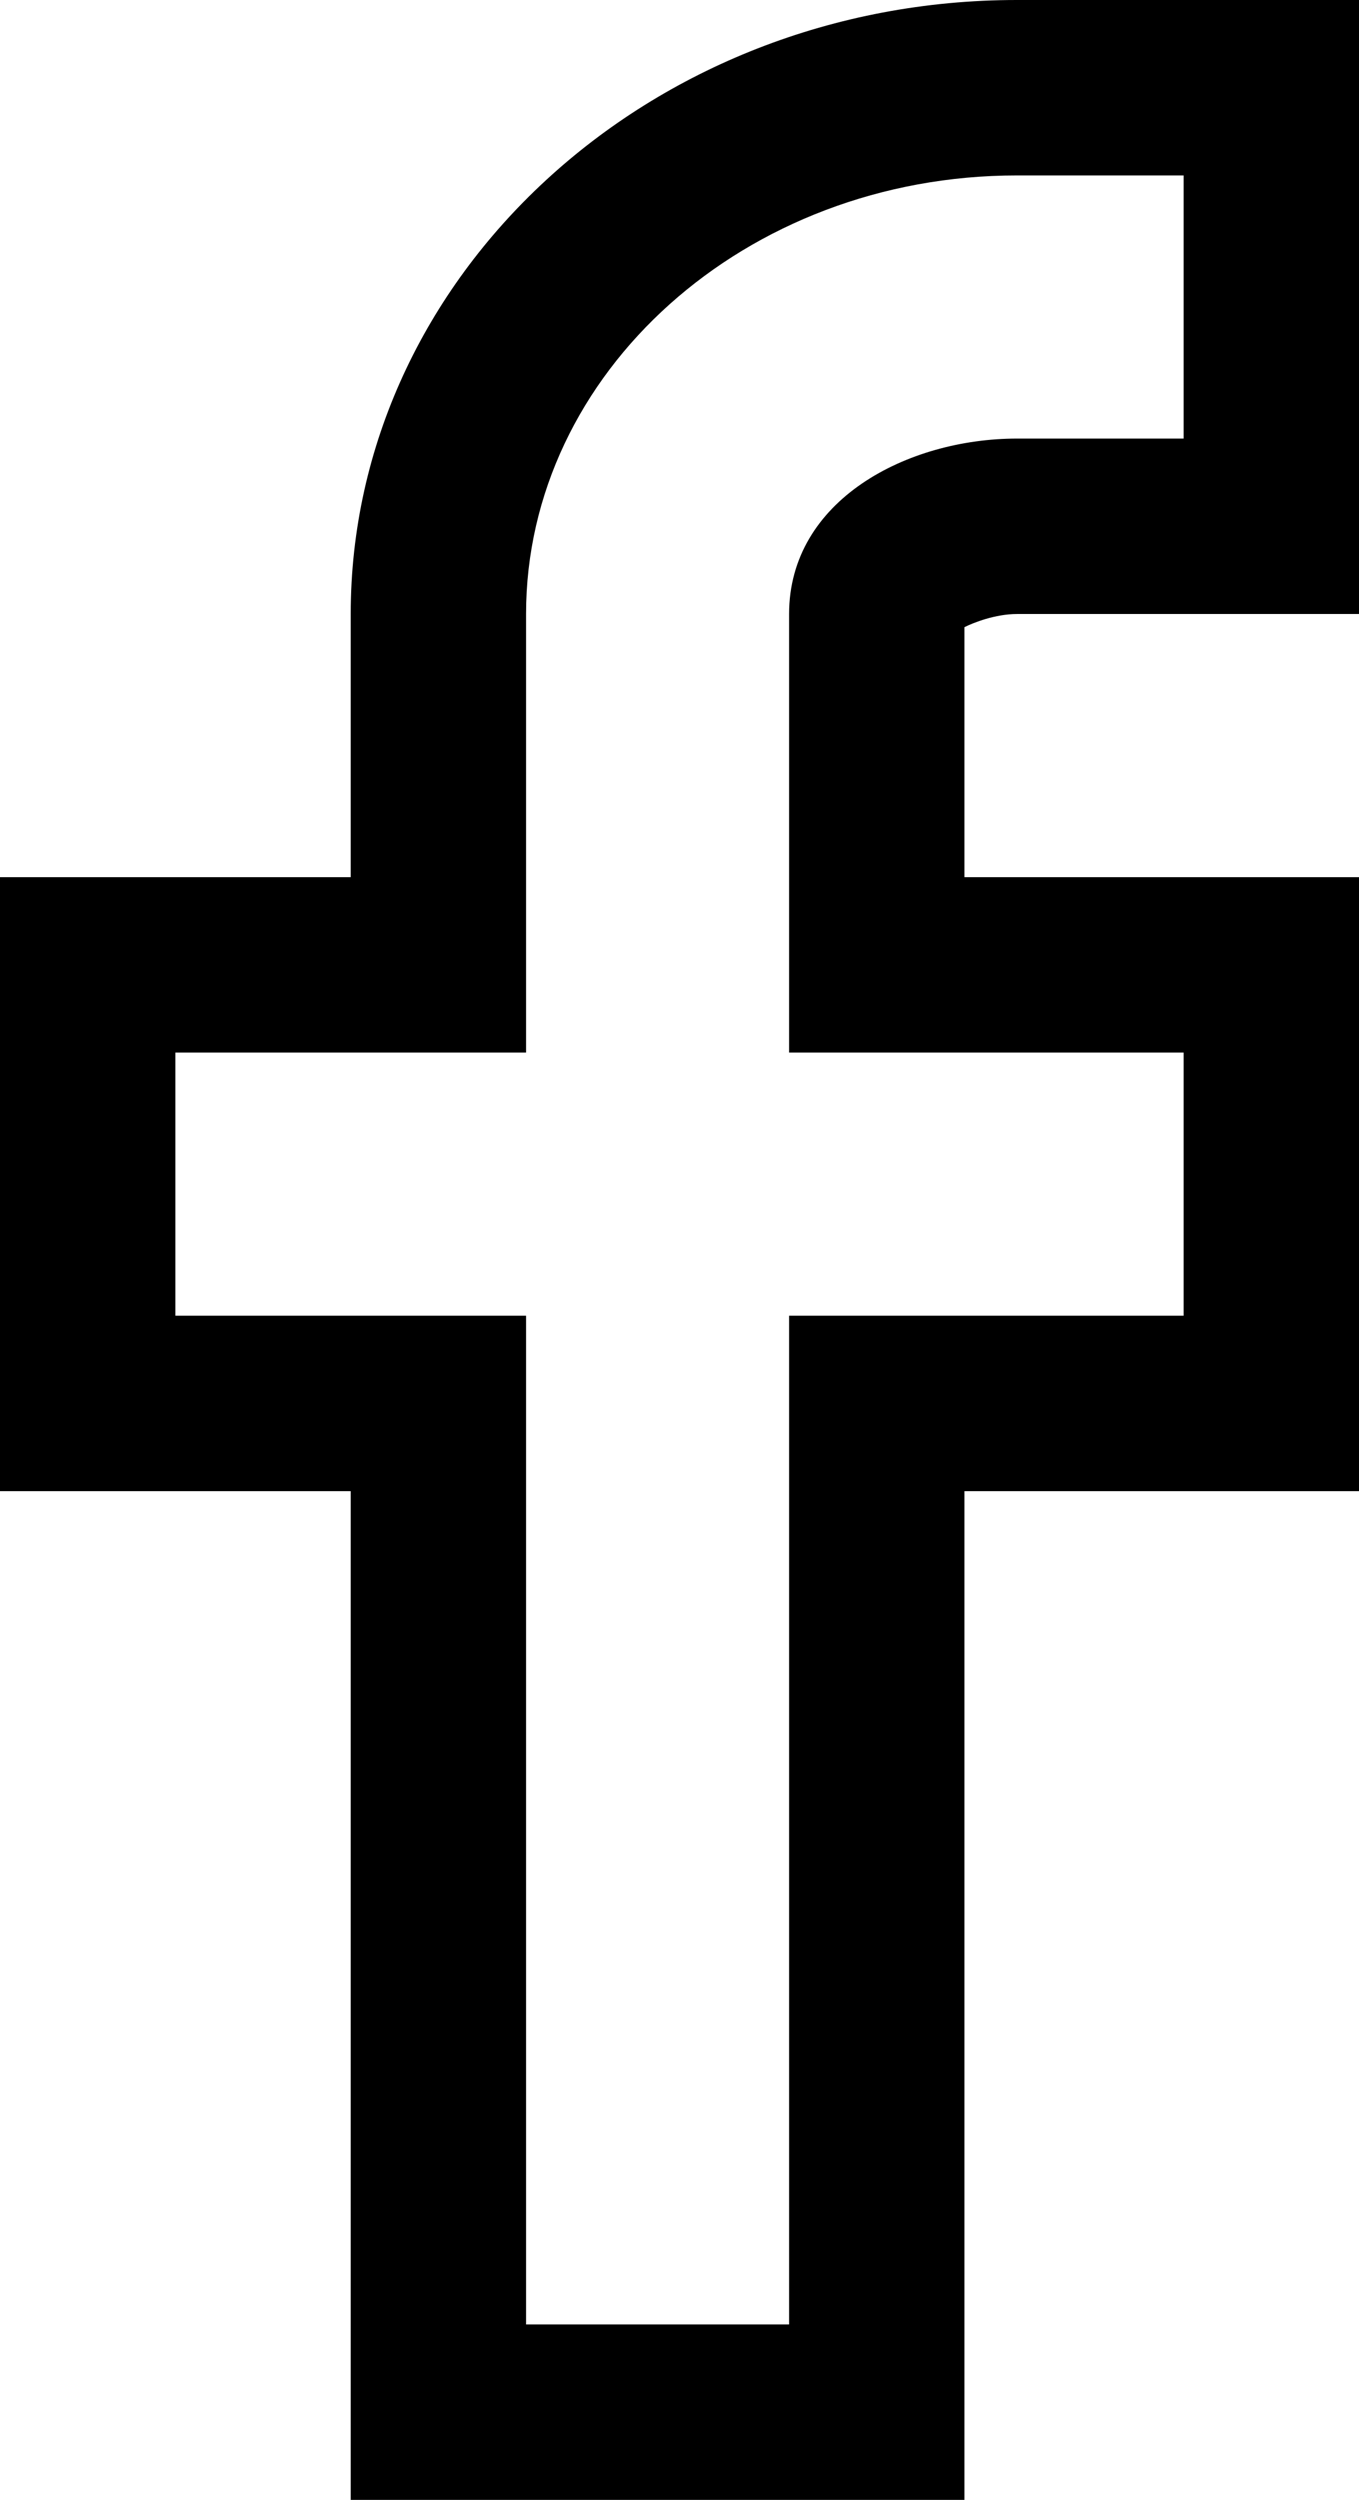 <svg xmlns="http://www.w3.org/2000/svg" viewBox="0 0 31 57"  width="31" height="57">
<path fill="#000000" d="M23.2,14H31V0h-7.8C14.8,0,8,6.3,8,14v6H0v14h8v23h14V34h9V20h-9v-5.7C22.2,14.2,22.7,14,23.2,14z M27,24v6
	h-9v23h-6V30H4v-6h8V14c0-5.5,5-10,11.2-10H27v6h-3.8c-2.5,0-5.2,1.4-5.2,4v10H27z"/>
</svg>
